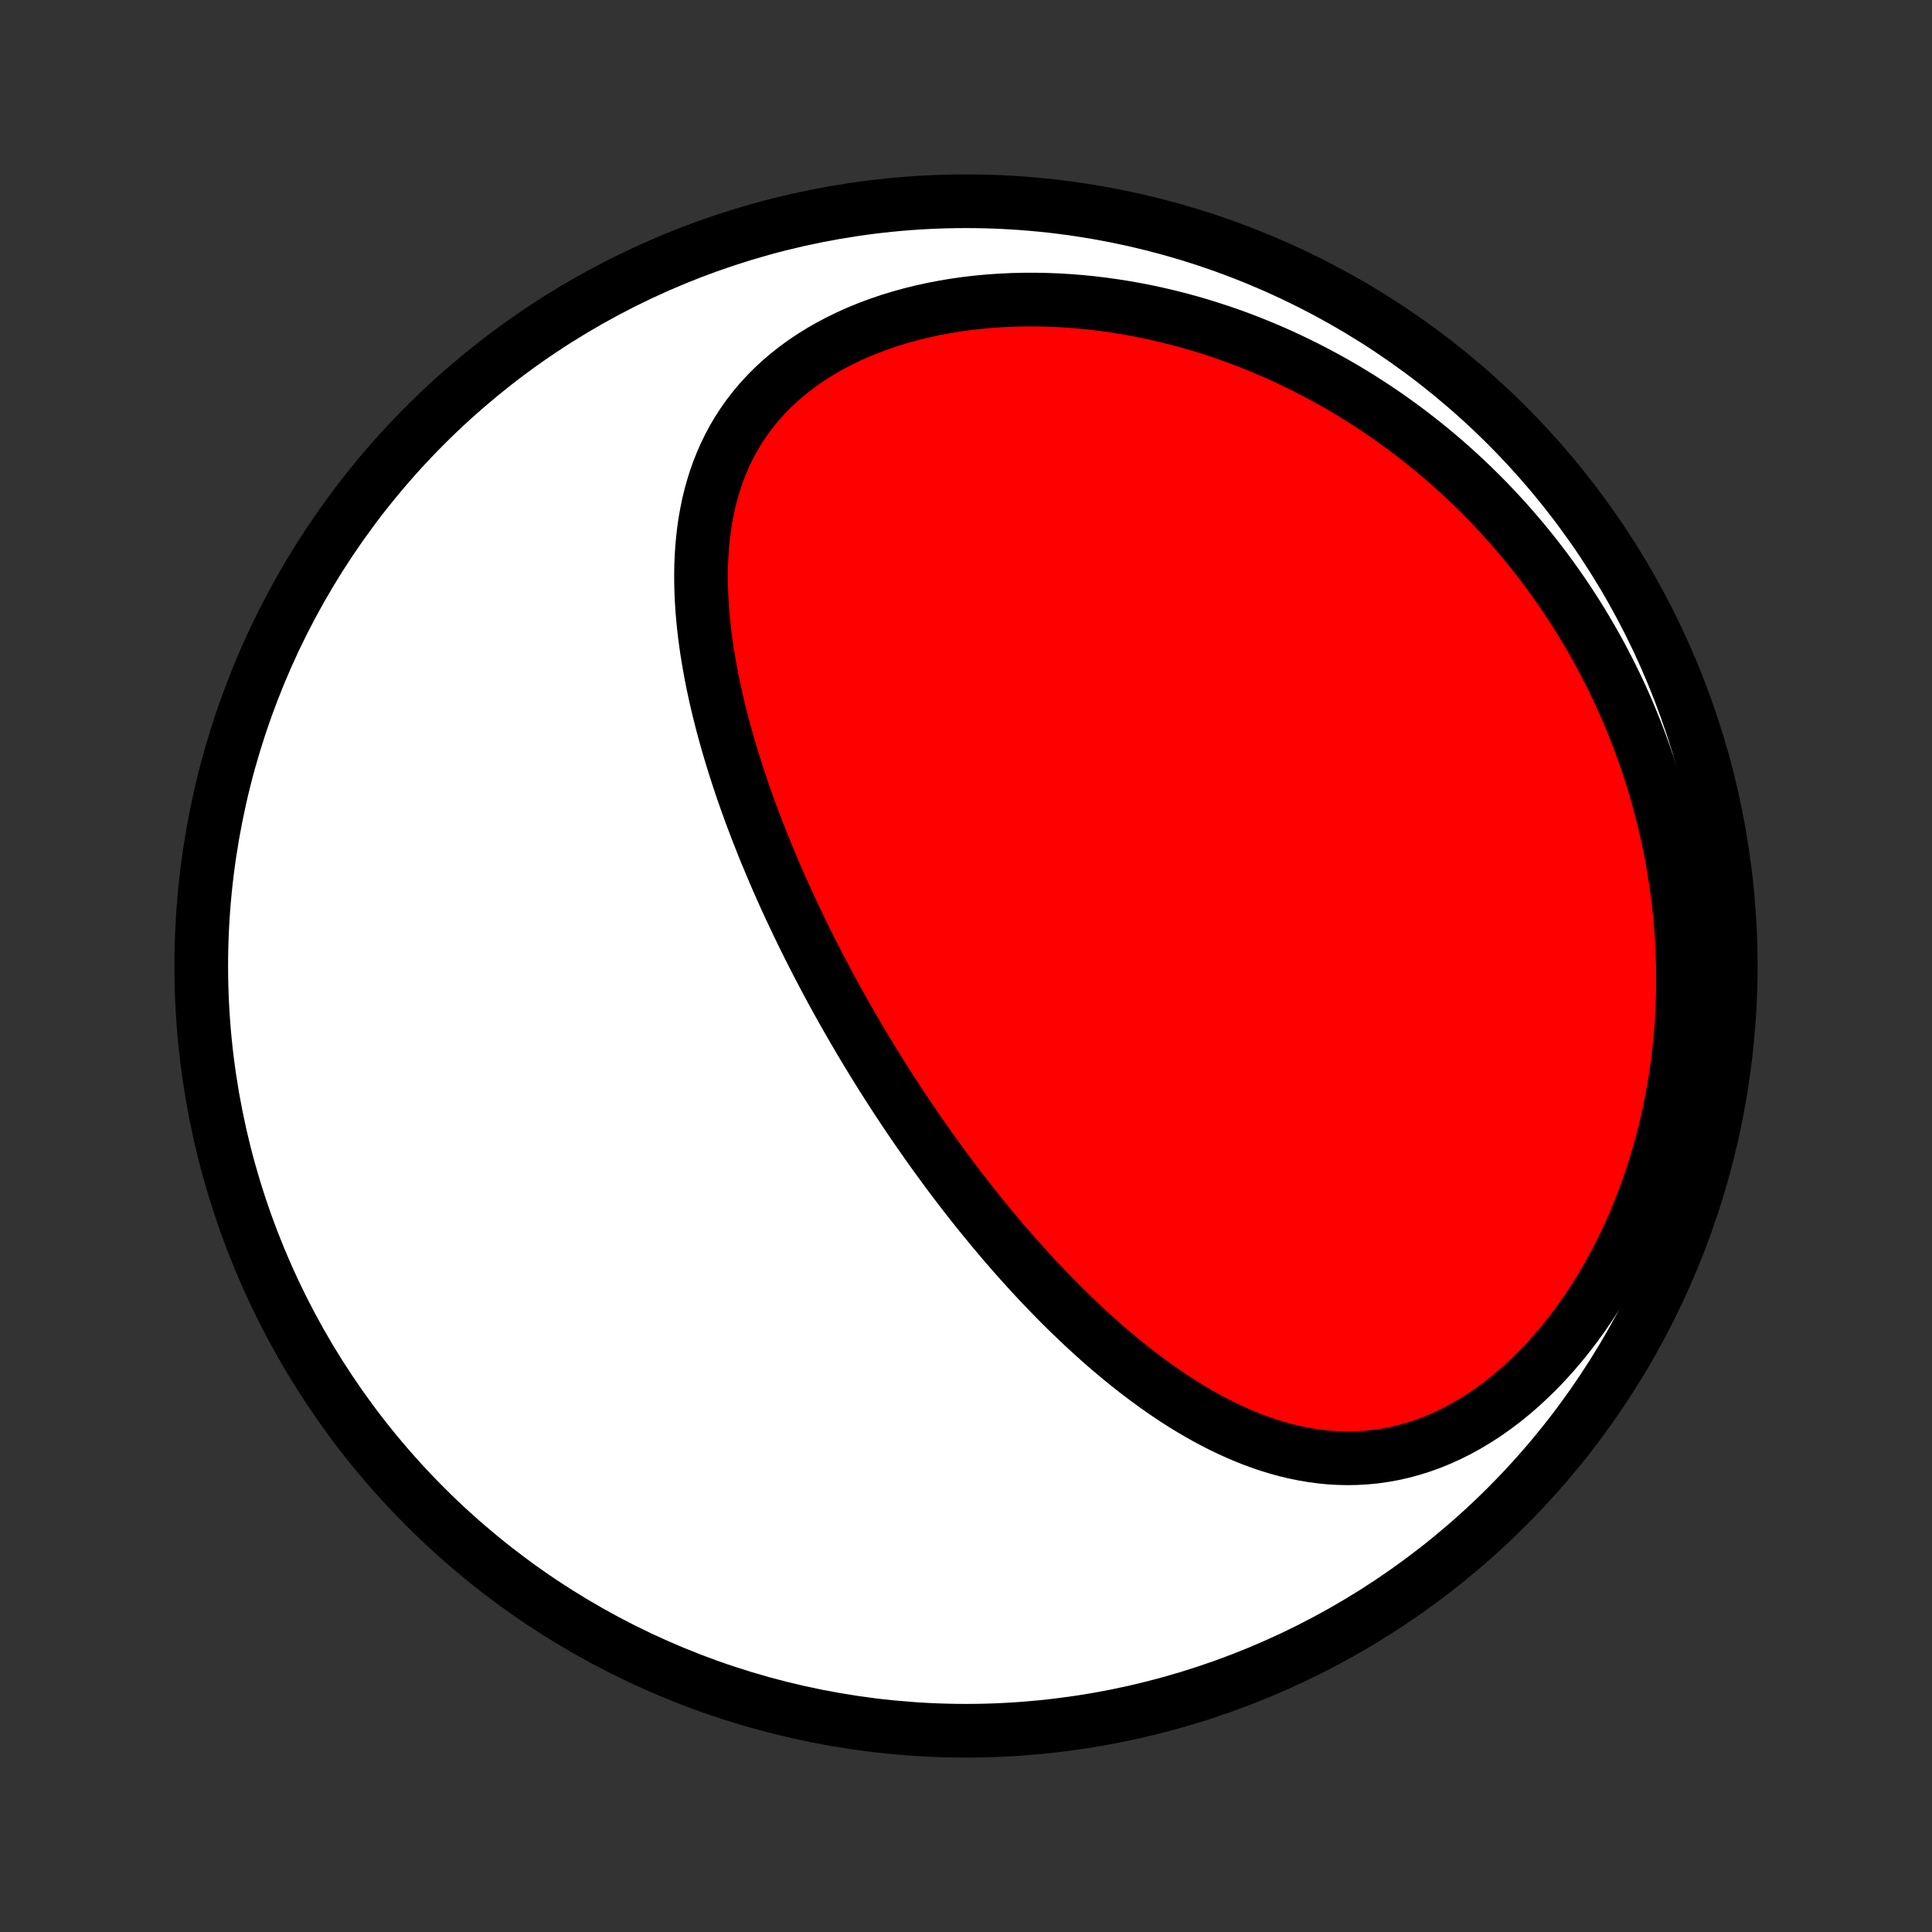 <?xml version="1.0" encoding="utf-8" standalone="no"?>
<!DOCTYPE svg PUBLIC "-//W3C//DTD SVG 1.1//EN"
  "http://www.w3.org/Graphics/SVG/1.1/DTD/svg11.dtd">
<!-- Created with matplotlib (http://matplotlib.org/) -->
<svg height="72pt" version="1.1" viewBox="0 0 72 72" width="72pt" xmlns="http://www.w3.org/2000/svg" xmlns:xlink="http://www.w3.org/1999/xlink">
 <rect x="0" y="0" width="72" height="72" fill="#333333" stroke="none"/>
 <defs>
  <style type="text/css">
*{stroke-linecap:butt;stroke-linejoin:round;}
  </style>
 </defs>
 <g id="figure_1">
  <g id="patch_1">
   <path d="
M0 72
L72 72
L72 0
L0 0
z
" style="fill:none;"/>
  </g>
  <g id="axes_1">
   <g id="PatchCollection_1">
    <defs>
     <path d="
M36 -7.5
C43.558 -7.5 50.808 -10.503 56.153 -15.848
C61.497 -21.192 64.5 -28.442 64.5 -36
C64.5 -43.558 61.497 -50.808 56.153 -56.153
C50.808 -61.497 43.558 -64.5 36 -64.5
C28.442 -64.5 21.192 -61.497 15.848 -56.153
C10.503 -50.808 7.5 -43.558 7.5 -36
C7.5 -28.442 10.503 -21.192 15.848 -15.848
C21.192 -10.503 28.442 -7.5 36 -7.5
z
" id="C0_0_a811fe30f3"/>
     <path d="
M32.633 -32.273
L32.496 -32.495
L32.36 -32.718
L32.225 -32.942
L32.091 -33.166
L31.958 -33.391
L31.826 -33.617
L31.694 -33.844
L31.564 -34.072
L31.434 -34.301
L31.305 -34.531
L31.177 -34.761
L31.05 -34.993
L30.923 -35.226
L30.798 -35.46
L30.673 -35.696
L30.549 -35.932
L30.425 -36.17
L30.303 -36.409
L30.181 -36.649
L30.061 -36.891
L29.94 -37.134
L29.821 -37.379
L29.703 -37.625
L29.585 -37.873
L29.468 -38.122
L29.352 -38.373
L29.237 -38.625
L29.123 -38.879
L29.01 -39.135
L28.898 -39.393
L28.787 -39.652
L28.677 -39.914
L28.567 -40.177
L28.459 -40.442
L28.353 -40.709
L28.247 -40.978
L28.143 -41.249
L28.04 -41.522
L27.938 -41.797
L27.838 -42.074
L27.739 -42.353
L27.642 -42.634
L27.547 -42.918
L27.454 -43.203
L27.362 -43.491
L27.273 -43.78
L27.185 -44.072
L27.1 -44.366
L27.017 -44.662
L26.936 -44.96
L26.858 -45.26
L26.783 -45.562
L26.711 -45.866
L26.642 -46.172
L26.576 -46.48
L26.514 -46.79
L26.456 -47.101
L26.401 -47.414
L26.35 -47.729
L26.304 -48.046
L26.262 -48.364
L26.226 -48.683
L26.194 -49.004
L26.168 -49.325
L26.148 -49.648
L26.134 -49.971
L26.126 -50.295
L26.125 -50.62
L26.13 -50.944
L26.144 -51.269
L26.165 -51.594
L26.195 -51.918
L26.233 -52.242
L26.28 -52.564
L26.337 -52.886
L26.403 -53.206
L26.48 -53.524
L26.568 -53.84
L26.666 -54.154
L26.777 -54.464
L26.899 -54.772
L27.033 -55.076
L27.18 -55.376
L27.339 -55.671
L27.512 -55.962
L27.697 -56.247
L27.896 -56.526
L28.109 -56.8
L28.335 -57.067
L28.574 -57.327
L28.826 -57.58
L29.092 -57.825
L29.37 -58.062
L29.661 -58.291
L29.964 -58.511
L30.279 -58.722
L30.605 -58.924
L30.942 -59.116
L31.289 -59.298
L31.646 -59.471
L32.011 -59.633
L32.386 -59.785
L32.767 -59.927
L33.156 -60.059
L33.552 -60.179
L33.953 -60.29
L34.359 -60.39
L34.77 -60.48
L35.185 -60.559
L35.603 -60.629
L36.024 -60.688
L36.447 -60.737
L36.872 -60.776
L37.298 -60.805
L37.725 -60.825
L38.152 -60.835
L38.579 -60.836
L39.005 -60.828
L39.43 -60.812
L39.854 -60.786
L40.277 -60.752
L40.697 -60.71
L41.115 -60.659
L41.531 -60.601
L41.944 -60.535
L42.354 -60.462
L42.761 -60.382
L43.165 -60.294
L43.565 -60.2
L43.961 -60.099
L44.354 -59.992
L44.742 -59.879
L45.127 -59.759
L45.508 -59.634
L45.884 -59.503
L46.256 -59.367
L46.624 -59.225
L46.987 -59.078
L47.347 -58.926
L47.701 -58.77
L48.051 -58.608
L48.397 -58.442
L48.739 -58.272
L49.075 -58.097
L49.408 -57.919
L49.736 -57.736
L50.059 -57.55
L50.378 -57.359
L50.692 -57.165
L51.002 -56.967
L51.308 -56.766
L51.609 -56.562
L51.906 -56.353
L52.199 -56.142
L52.487 -55.928
L52.771 -55.71
L53.051 -55.49
L53.327 -55.266
L53.599 -55.039
L53.866 -54.81
L54.13 -54.578
L54.389 -54.343
L54.644 -54.105
L54.896 -53.864
L55.143 -53.621
L55.387 -53.375
L55.626 -53.126
L55.862 -52.875
L56.094 -52.621
L56.322 -52.364
L56.546 -52.105
L56.767 -51.844
L56.984 -51.58
L57.197 -51.313
L57.406 -51.043
L57.612 -50.771
L57.814 -50.497
L58.012 -50.22
L58.207 -49.94
L58.398 -49.658
L58.585 -49.373
L58.769 -49.086
L58.949 -48.795
L59.125 -48.503
L59.298 -48.207
L59.467 -47.909
L59.633 -47.608
L59.794 -47.305
L59.952 -46.998
L60.106 -46.69
L60.257 -46.378
L60.403 -46.063
L60.546 -45.746
L60.684 -45.425
L60.819 -45.102
L60.95 -44.776
L61.077 -44.447
L61.2 -44.115
L61.319 -43.78
L61.433 -43.442
L61.544 -43.102
L61.65 -42.758
L61.751 -42.411
L61.848 -42.06
L61.941 -41.707
L62.029 -41.351
L62.112 -40.992
L62.19 -40.63
L62.264 -40.264
L62.332 -39.896
L62.395 -39.524
L62.454 -39.149
L62.507 -38.772
L62.554 -38.391
L62.596 -38.007
L62.632 -37.62
L62.662 -37.23
L62.686 -36.838
L62.704 -36.443
L62.716 -36.044
L62.721 -35.644
L62.72 -35.24
L62.712 -34.834
L62.698 -34.426
L62.676 -34.015
L62.647 -33.602
L62.611 -33.187
L62.567 -32.771
L62.516 -32.352
L62.457 -31.932
L62.39 -31.511
L62.315 -31.089
L62.231 -30.665
L62.14 -30.241
L62.04 -29.817
L61.931 -29.393
L61.813 -28.969
L61.687 -28.546
L61.551 -28.123
L61.407 -27.702
L61.253 -27.283
L61.09 -26.865
L60.918 -26.451
L60.737 -26.039
L60.547 -25.631
L60.347 -25.227
L60.138 -24.827
L59.92 -24.432
L59.693 -24.043
L59.456 -23.661
L59.212 -23.285
L58.958 -22.916
L58.696 -22.556
L58.426 -22.204
L58.148 -21.862
L57.863 -21.529
L57.57 -21.207
L57.27 -20.896
L56.964 -20.598
L56.652 -20.311
L56.334 -20.037
L56.011 -19.777
L55.683 -19.53
L55.352 -19.298
L55.016 -19.081
L54.678 -18.879
L54.336 -18.692
L53.993 -18.52
L53.648 -18.364
L53.302 -18.224
L52.955 -18.1
L52.608 -17.992
L52.262 -17.899
L51.916 -17.821
L51.571 -17.759
L51.228 -17.711
L50.886 -17.678
L50.547 -17.659
L50.209 -17.653
L49.874 -17.661
L49.542 -17.681
L49.213 -17.714
L48.887 -17.758
L48.564 -17.813
L48.244 -17.879
L47.928 -17.954
L47.615 -18.04
L47.306 -18.134
L47 -18.237
L46.698 -18.348
L46.399 -18.467
L46.104 -18.593
L45.813 -18.725
L45.525 -18.863
L45.242 -19.008
L44.961 -19.158
L44.685 -19.313
L44.411 -19.473
L44.142 -19.637
L43.876 -19.806
L43.614 -19.978
L43.355 -20.154
L43.099 -20.333
L42.847 -20.516
L42.598 -20.701
L42.352 -20.888
L42.11 -21.078
L41.871 -21.271
L41.635 -21.465
L41.402 -21.661
L41.172 -21.859
L40.946 -22.058
L40.722 -22.259
L40.501 -22.461
L40.283 -22.664
L40.068 -22.869
L39.855 -23.074
L39.645 -23.28
L39.438 -23.487
L39.234 -23.695
L39.032 -23.903
L38.832 -24.112
L38.635 -24.321
L38.44 -24.531
L38.248 -24.742
L38.058 -24.952
L37.87 -25.163
L37.684 -25.375
L37.501 -25.586
L37.319 -25.798
L37.14 -26.011
L36.962 -26.223
L36.787 -26.436
L36.613 -26.648
L36.441 -26.861
L36.272 -27.074
L36.103 -27.288
L35.937 -27.501
L35.772 -27.715
L35.609 -27.929
L35.447 -28.143
L35.287 -28.358
L35.129 -28.572
L34.972 -28.787
L34.816 -29.002
L34.662 -29.217
L34.509 -29.433
L34.358 -29.649
L34.207 -29.865
L34.059 -30.082
L33.911 -30.299
L33.764 -30.516
L33.619 -30.734
L33.475 -30.952
L33.332 -31.171
L33.19 -31.39
L33.049 -31.61
L32.909 -31.83
z
" id="C0_1_874a4faafd"/>
    </defs>
    <g clip-path="url(#p1bffca34e9)">
     <use style="fill:#ffffff;stroke:#000000;stroke-width:2.0;" x="0.0" xlink:href="#C0_0_a811fe30f3" y="72.0"/>
    </g>
    <g clip-path="url(#p1bffca34e9)">
     <use style="fill:#ff0000;stroke:#000000;stroke-width:2.0;" x="0.0" xlink:href="#C0_1_874a4faafd" y="72.0"/>
    </g>
   </g>
  </g>
 </g>
 <defs>
  <clipPath id="p1bffca34e9">
   <rect height="72.0" width="72.0" x="0.0" y="0.0"/>
  </clipPath>
 </defs>
</svg>
